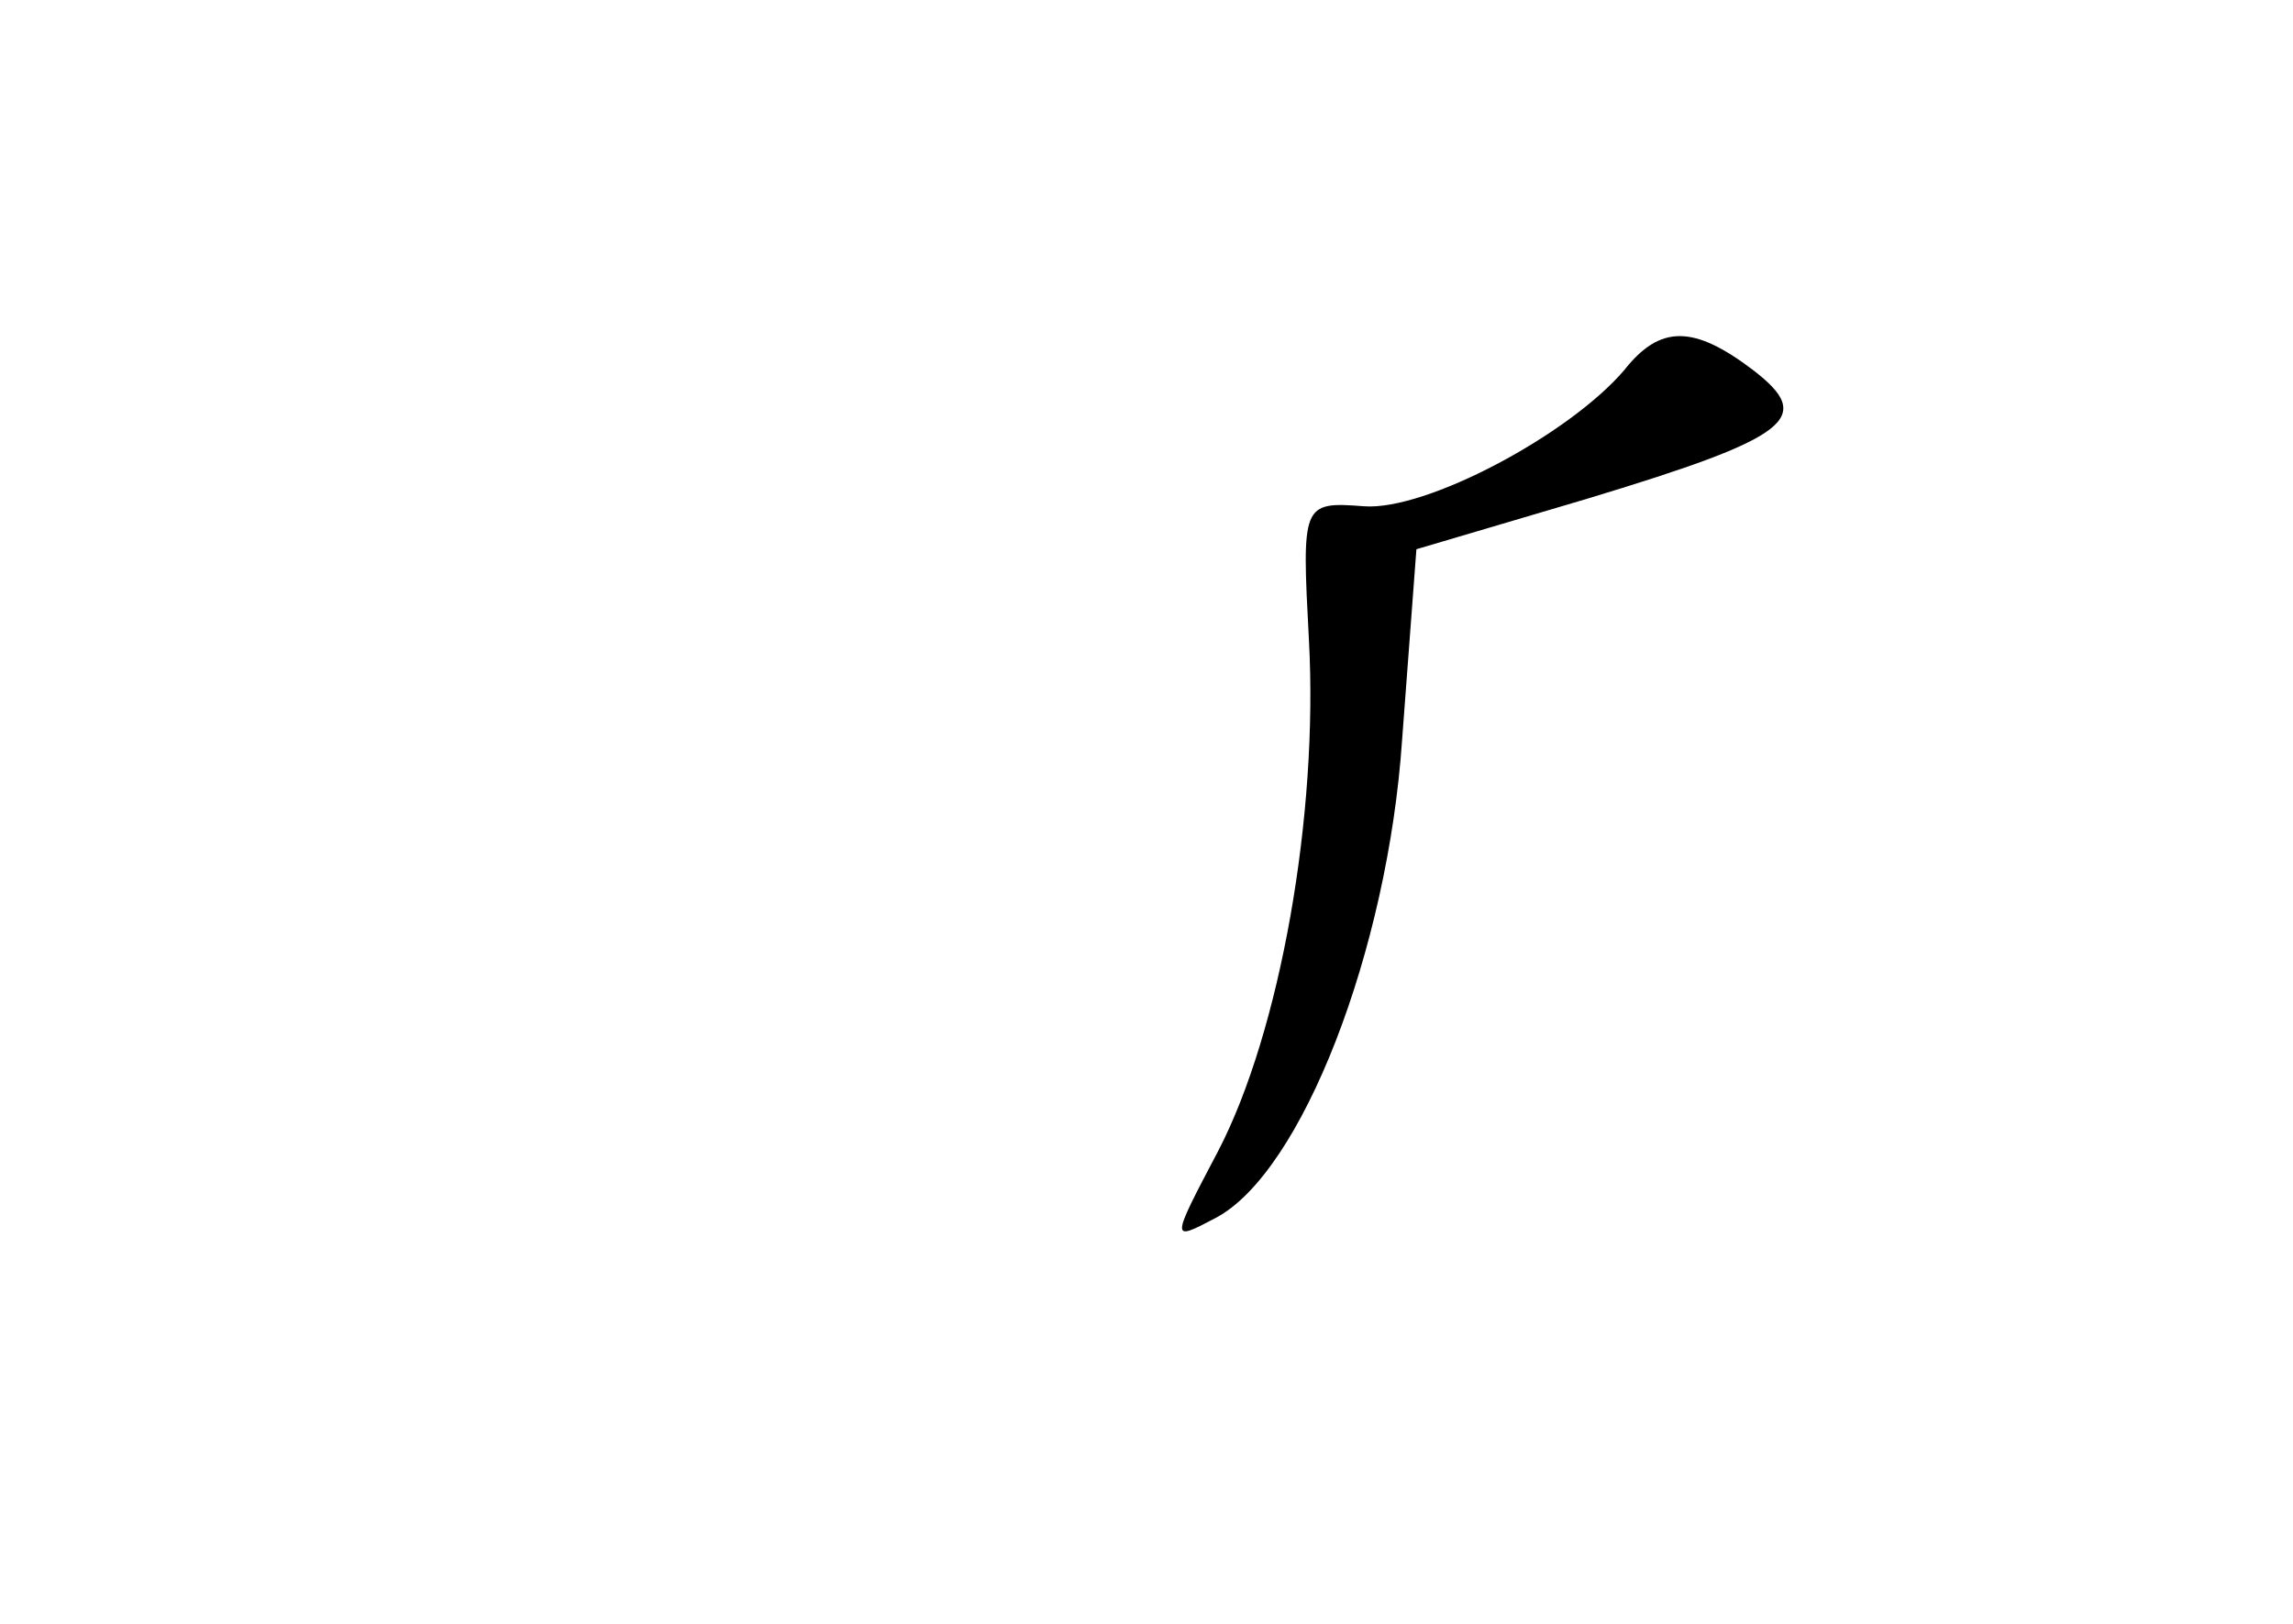 <?xml version="1.0" standalone="no"?>
<!DOCTYPE svg PUBLIC "-//W3C//DTD SVG 20010904//EN"
 "http://www.w3.org/TR/2001/REC-SVG-20010904/DTD/svg10.dtd">
<svg version="1.0" xmlns="http://www.w3.org/2000/svg"
 width="96pt" height="68pt" viewBox="0 0 96 68"
 preserveAspectRatio="xMidYMid meet">
<g transform="translate(0,68) scale(0.1,-0.1)"
fill="#000000" stroke="none">
<path d="M680 525 c-23 -27 -83 -59 -109 -57 -26 2 -26 1 -23 -56 4 -73 -12
-164 -38 -214 -20 -38 -20 -38 -1 -28 36 19 72 112 78 200 l6 80 71 21 c86 26
96 34 70 54 -25 19 -39 19 -54 0z"/>
</g>
</svg>
